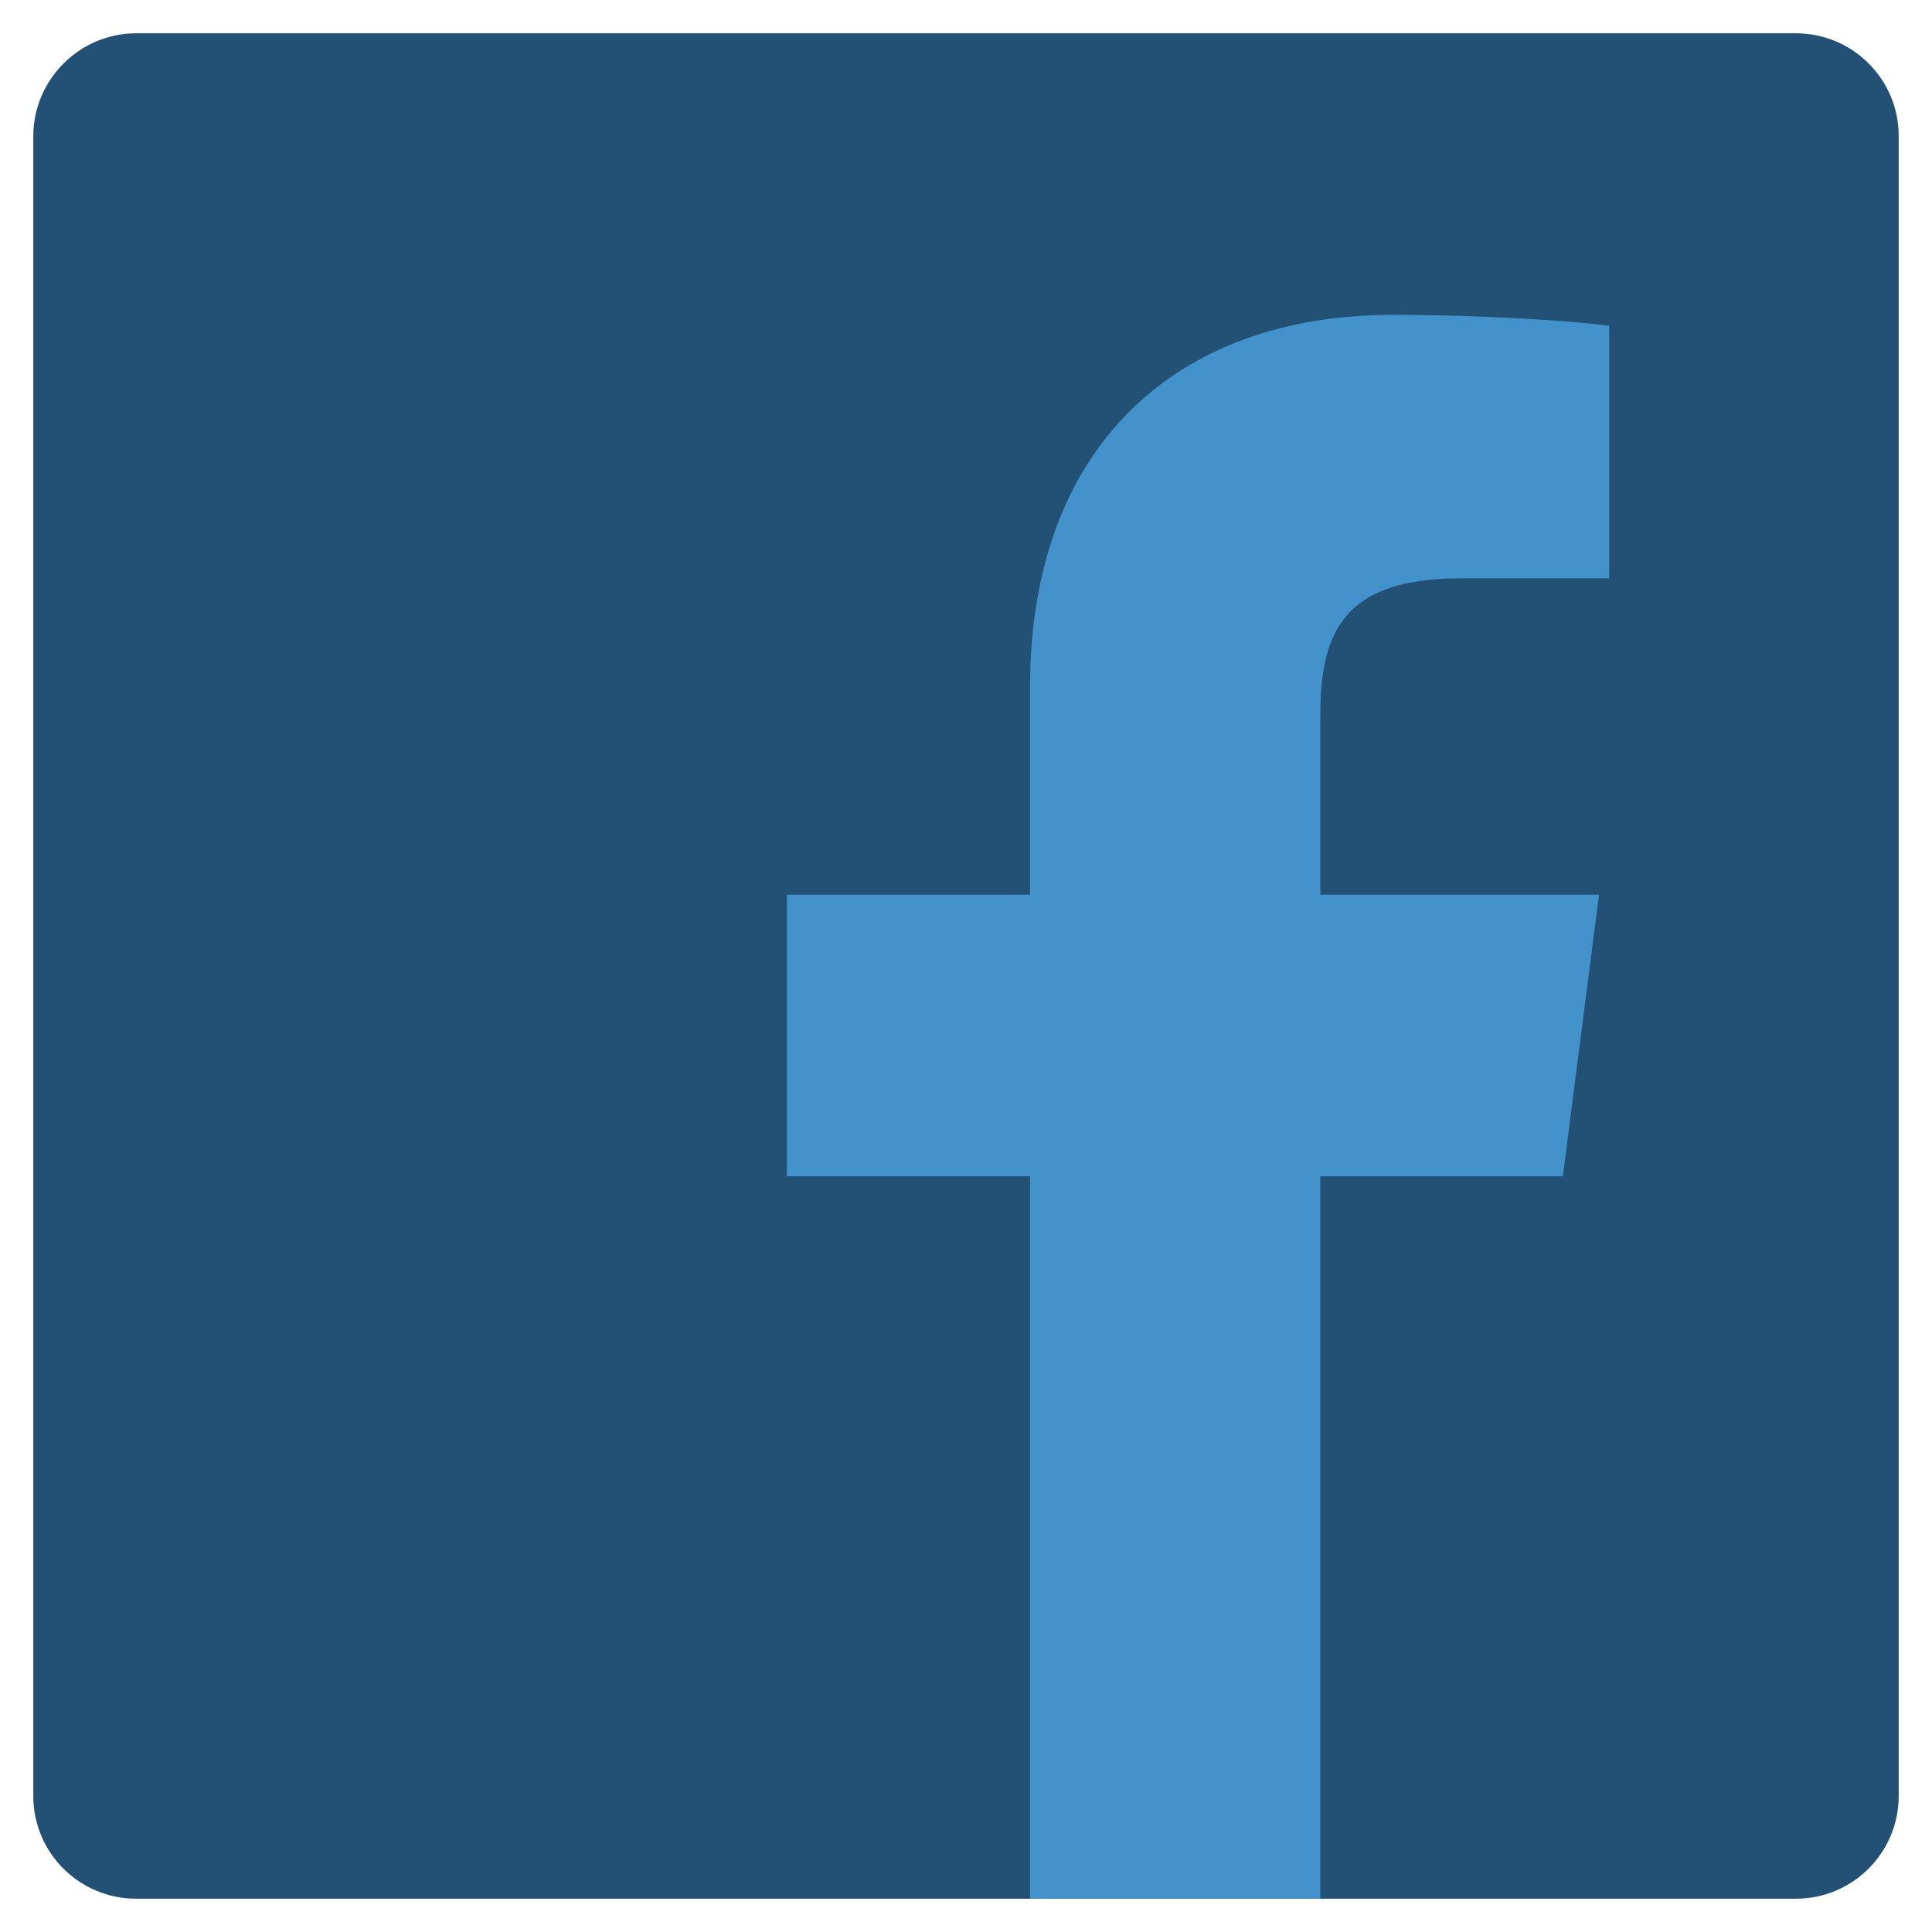 <svg enable-background="new 0 0 266.9 266.9" viewBox="0 0 266.9 266.9" xmlns="http://www.w3.org/2000/svg"><path d="m248.1 262.3c7.9 0 14.2-6.4 14.2-14.2v-229.3c0-7.9-6.4-14.2-14.2-14.2h-229.3c-7.8 0-14.2 6.4-14.2 14.2v229.3c0 7.9 6.4 14.2 14.2 14.2z" fill="#235175"/><path d="m182.4 262.3v-99.8h33.5l5-38.9h-38.5v-24.8c0-11.3 3.1-18.9 19.3-18.9h20.6v-34.9c-3.6-.5-15.8-1.5-30-1.5-29.7 0-50 18.1-50 51.4v28.7h-33.6v38.9h33.6v99.8z" fill="#4492cc"/></svg>